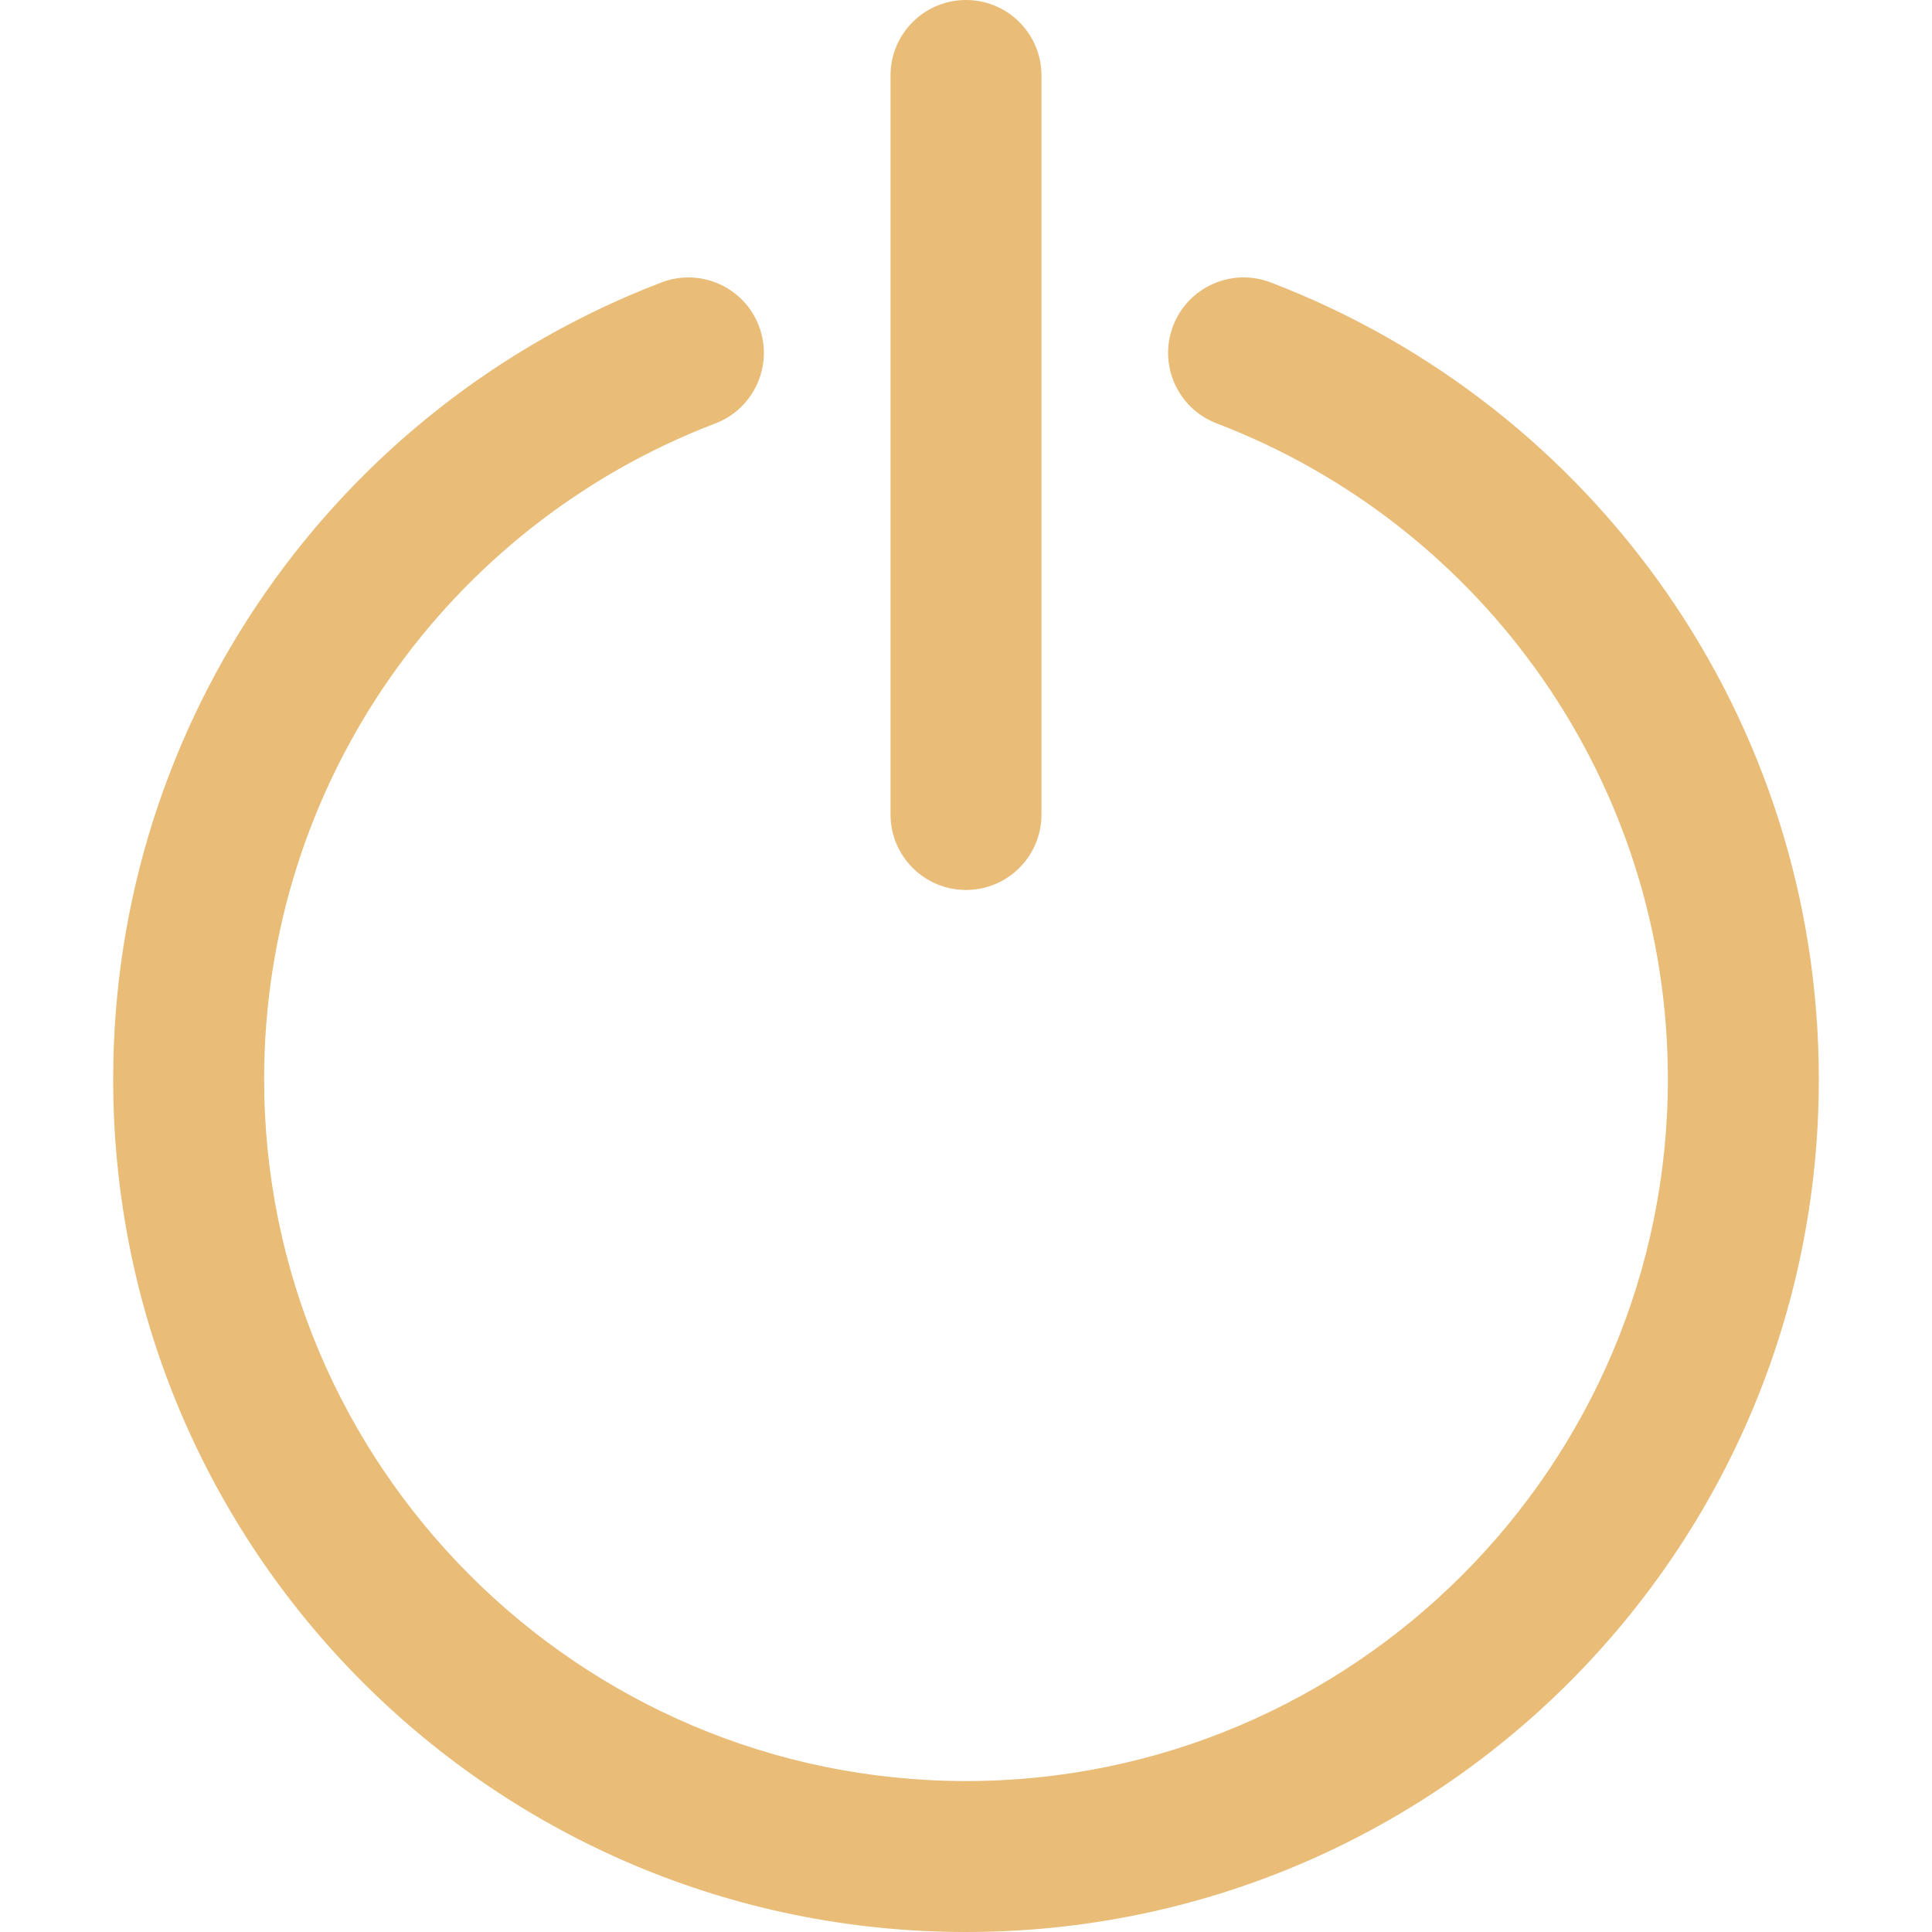 <svg viewBox="0 0 31 31" fill="none" xmlns="http://www.w3.org/2000/svg">
<path d="M20.387 4.531C19.762 4.293 19.062 4.605 18.823 5.23C18.584 5.854 18.897 6.555 19.521 6.793C23.802 8.43 26.762 12.556 26.762 17.316C26.762 23.526 21.71 28.578 15.5 28.578C9.29 28.578 4.238 23.526 4.238 17.316C4.238 12.554 7.2 8.43 11.478 6.794C12.103 6.555 12.415 5.855 12.177 5.23C11.938 4.605 11.237 4.293 10.613 4.532C5.4 6.525 1.816 11.546 1.816 17.316C1.816 24.88 7.937 31 15.5 31C23.064 31 29.184 24.879 29.184 17.316C29.184 11.543 25.598 6.524 20.387 4.531Z" fill="#e9bc77"/>
<path d="M15.5 0C14.831 0 14.289 0.542 14.289 1.211V13.069C14.289 13.738 14.831 14.28 15.5 14.28C16.169 14.28 16.711 13.738 16.711 13.069V1.211C16.711 0.542 16.169 0 15.5 0Z" fill="#e9bc77"/>
</svg>
